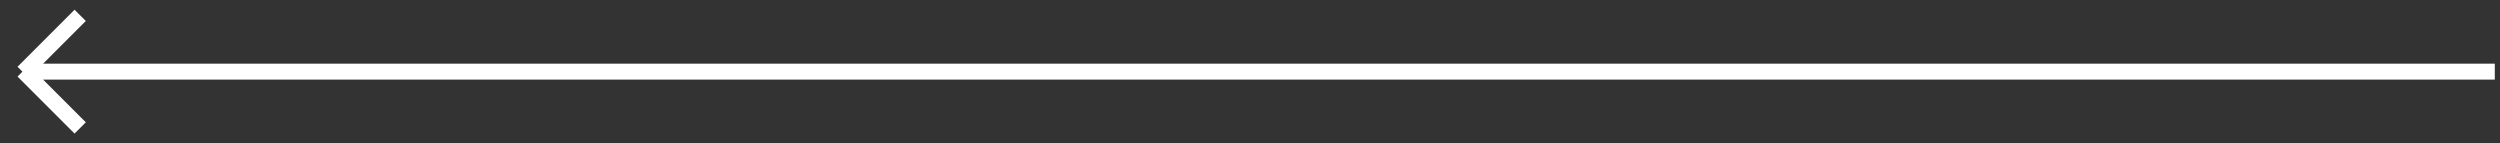 <svg width="157" height="9" viewBox="0 0 157 9" xmlns="http://www.w3.org/2000/svg"><rect x="0" y="0" width="157" height="9" fill="#333333" stroke="none"/><title>arrow</title><path d="M156.673 4.5H2.155M5.035.965l-3.58 3.58m3.58 3.49l-3.58-3.58" stroke="#FFF" fill="none"/></svg>